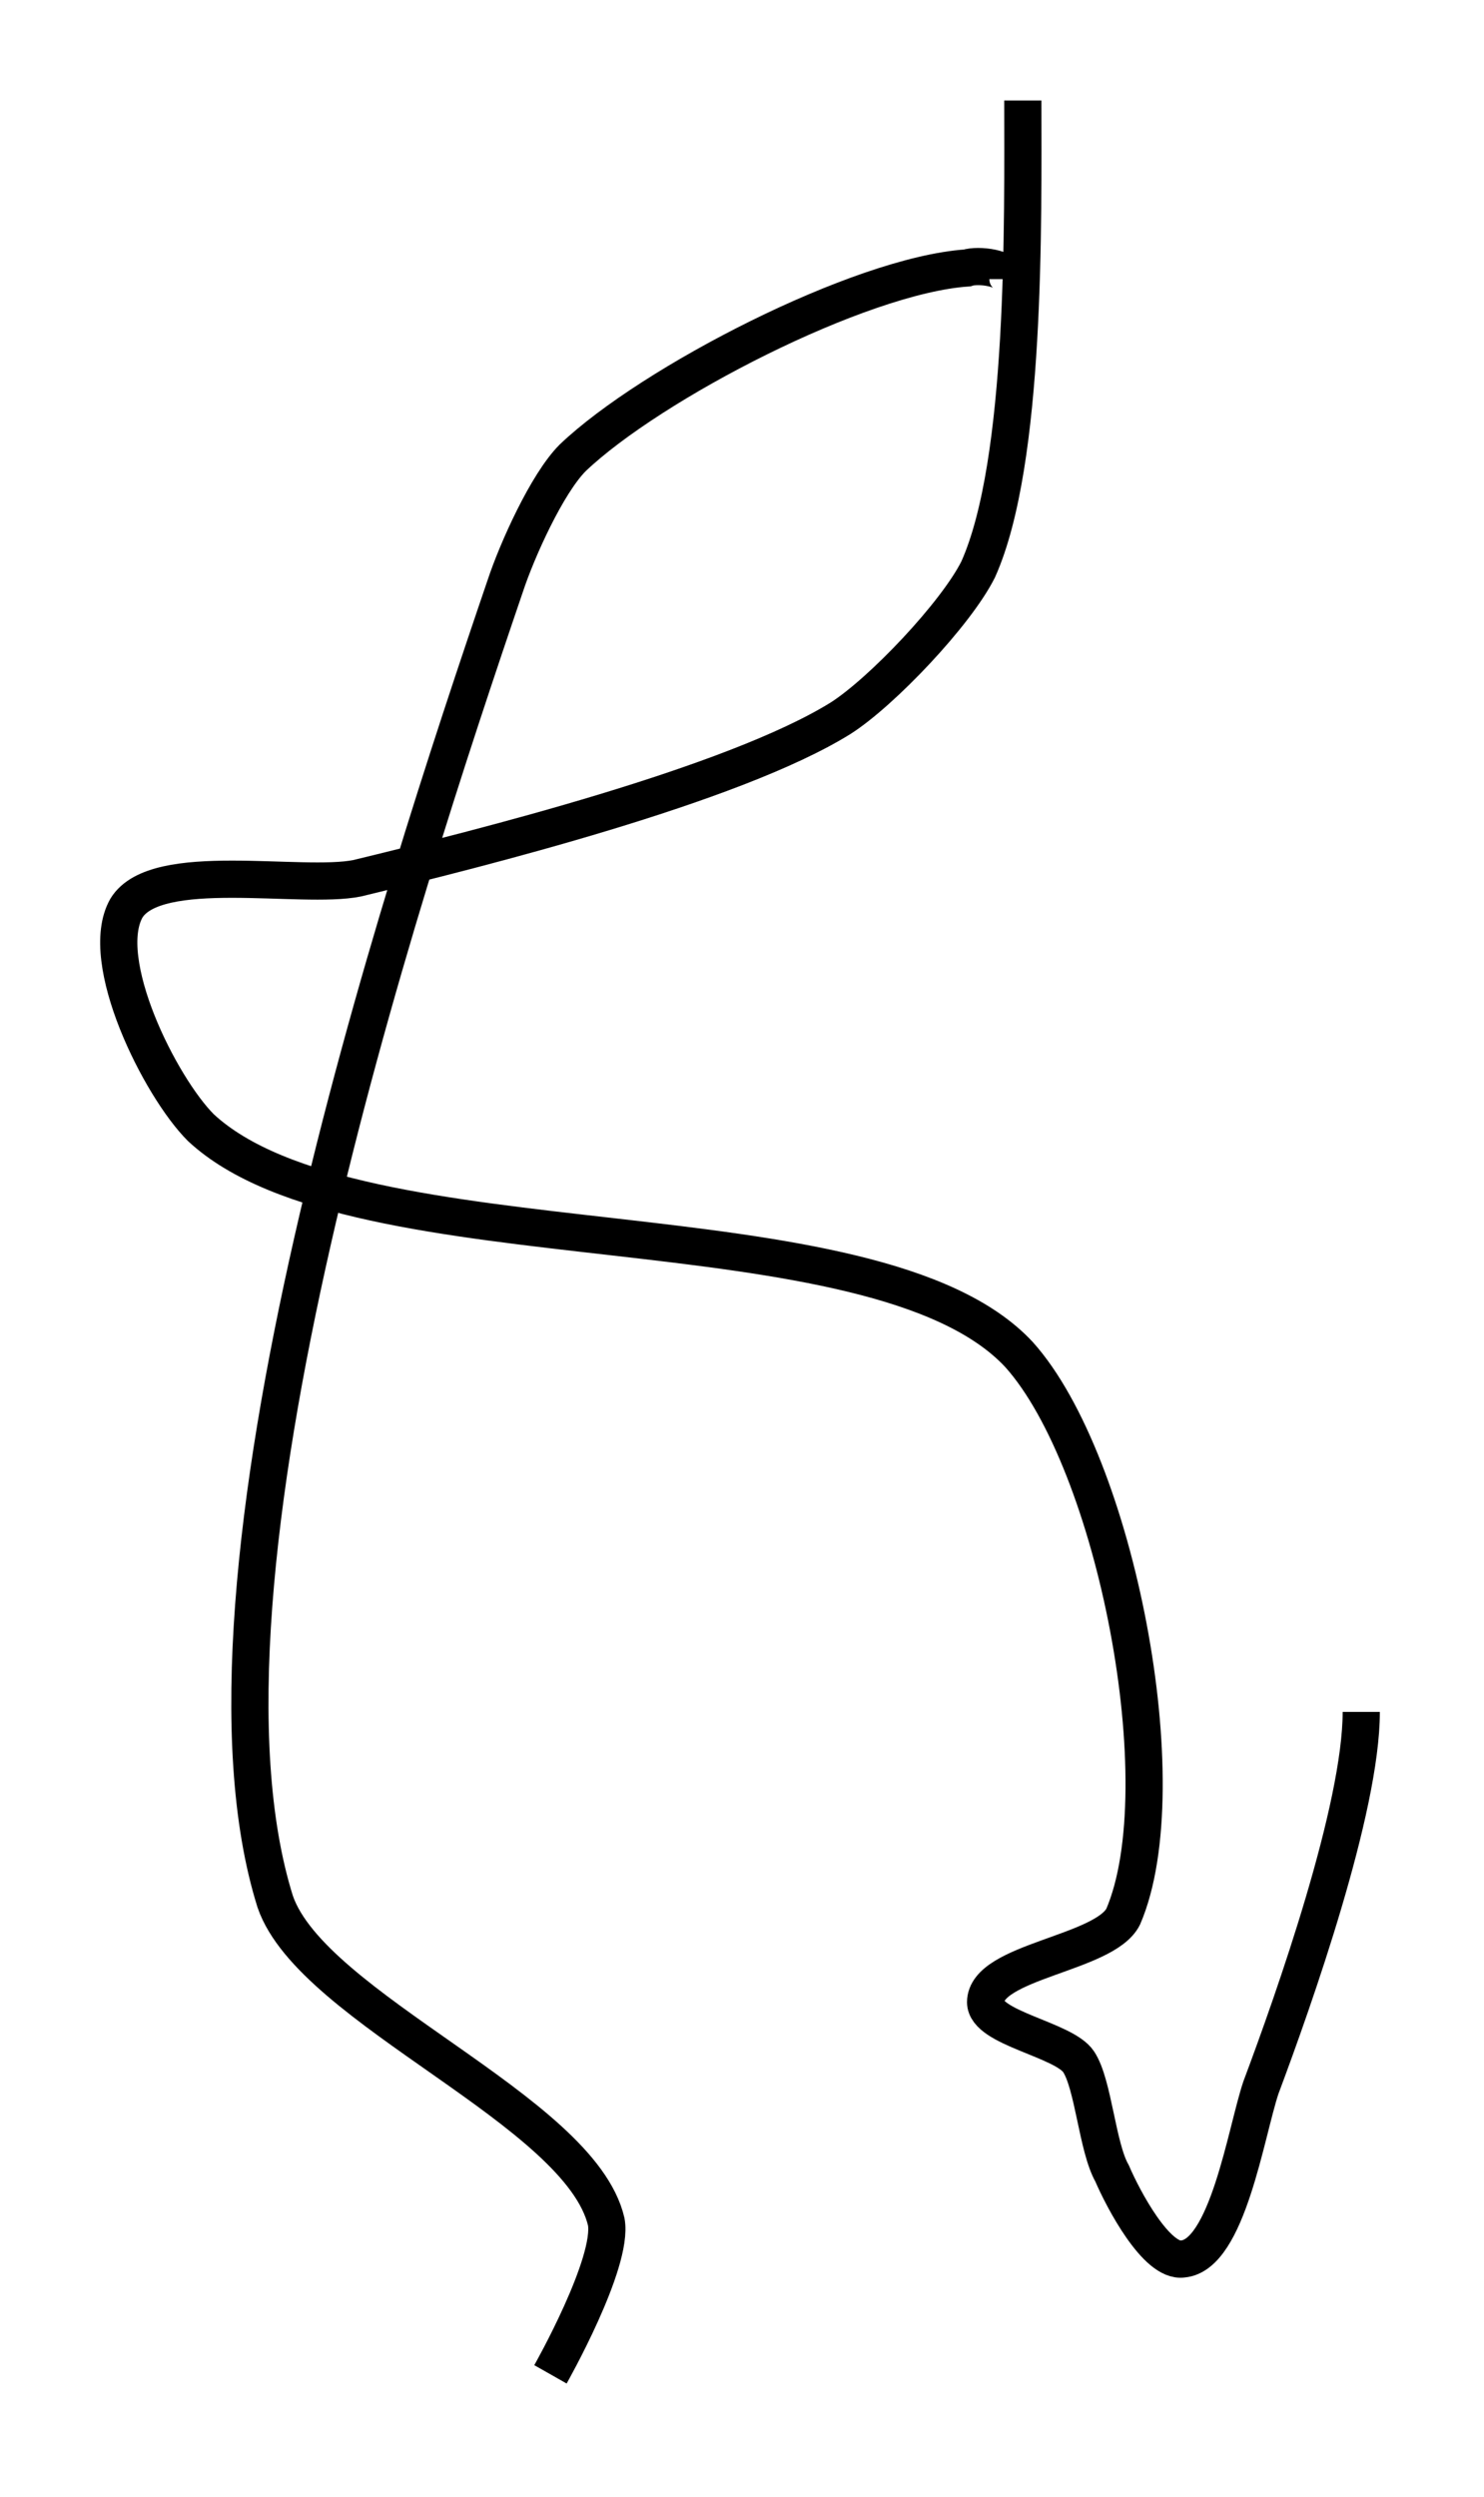 <?xml version="1.0" encoding="utf-8"?>
<!-- Generator: Adobe Illustrator 24.0.0, SVG Export Plug-In . SVG Version: 6.00 Build 0)  -->
<svg version="1.1" id="Layer_1" xmlns:ev="http://www.w3.org/2001/xml-events"
	 xmlns="http://www.w3.org/2000/svg" xmlns:xlink="http://www.w3.org/1999/xlink" x="0px" y="0px" viewBox="0 0 39.9 67.1"
	 style="enable-background:new 0 0 39.9 67.1;" xml:space="preserve">
<style type="text/css">
	.st0{fill:none;stroke:#000000;}
</style>
<path class="st0" d="M36.6,46c0,2.6-1.8,7.7-2.7,10.1c-0.4,1.2-0.9,4.5-2.1,4.6c-0.7,0.1-1.6-1.6-1.9-2.3c-0.4-0.7-0.5-2.4-0.9-3
	c-0.4-0.6-2.5-0.9-2.5-1.6c0-1.1,3.2-1.3,3.7-2.3c1.5-3.5-0.2-12.2-2.8-15.1c-3.9-4.2-17.8-2.2-22-6.1c-1.1-1.1-2.8-4.5-2-5.9
	c0.8-1.3,4.7-0.5,6.2-0.8c3.3-0.8,10.1-2.5,13-4.3c1.1-0.7,3.1-2.8,3.7-4c1.3-2.9,1.2-9.4,1.2-12.6 M27.1,7.5c0-0.3-0.8-0.4-1.1-0.3
	c-2.9,0.2-8.5,3.1-10.6,5.1c-0.7,0.7-1.5,2.5-1.8,3.4c-2.9,8.5-8.9,26.8-6.2,35.4c1,2.9,8.2,5.6,8.9,8.6c0.2,1.1-1.5,4.1-1.5,4.1"/>
</svg>
